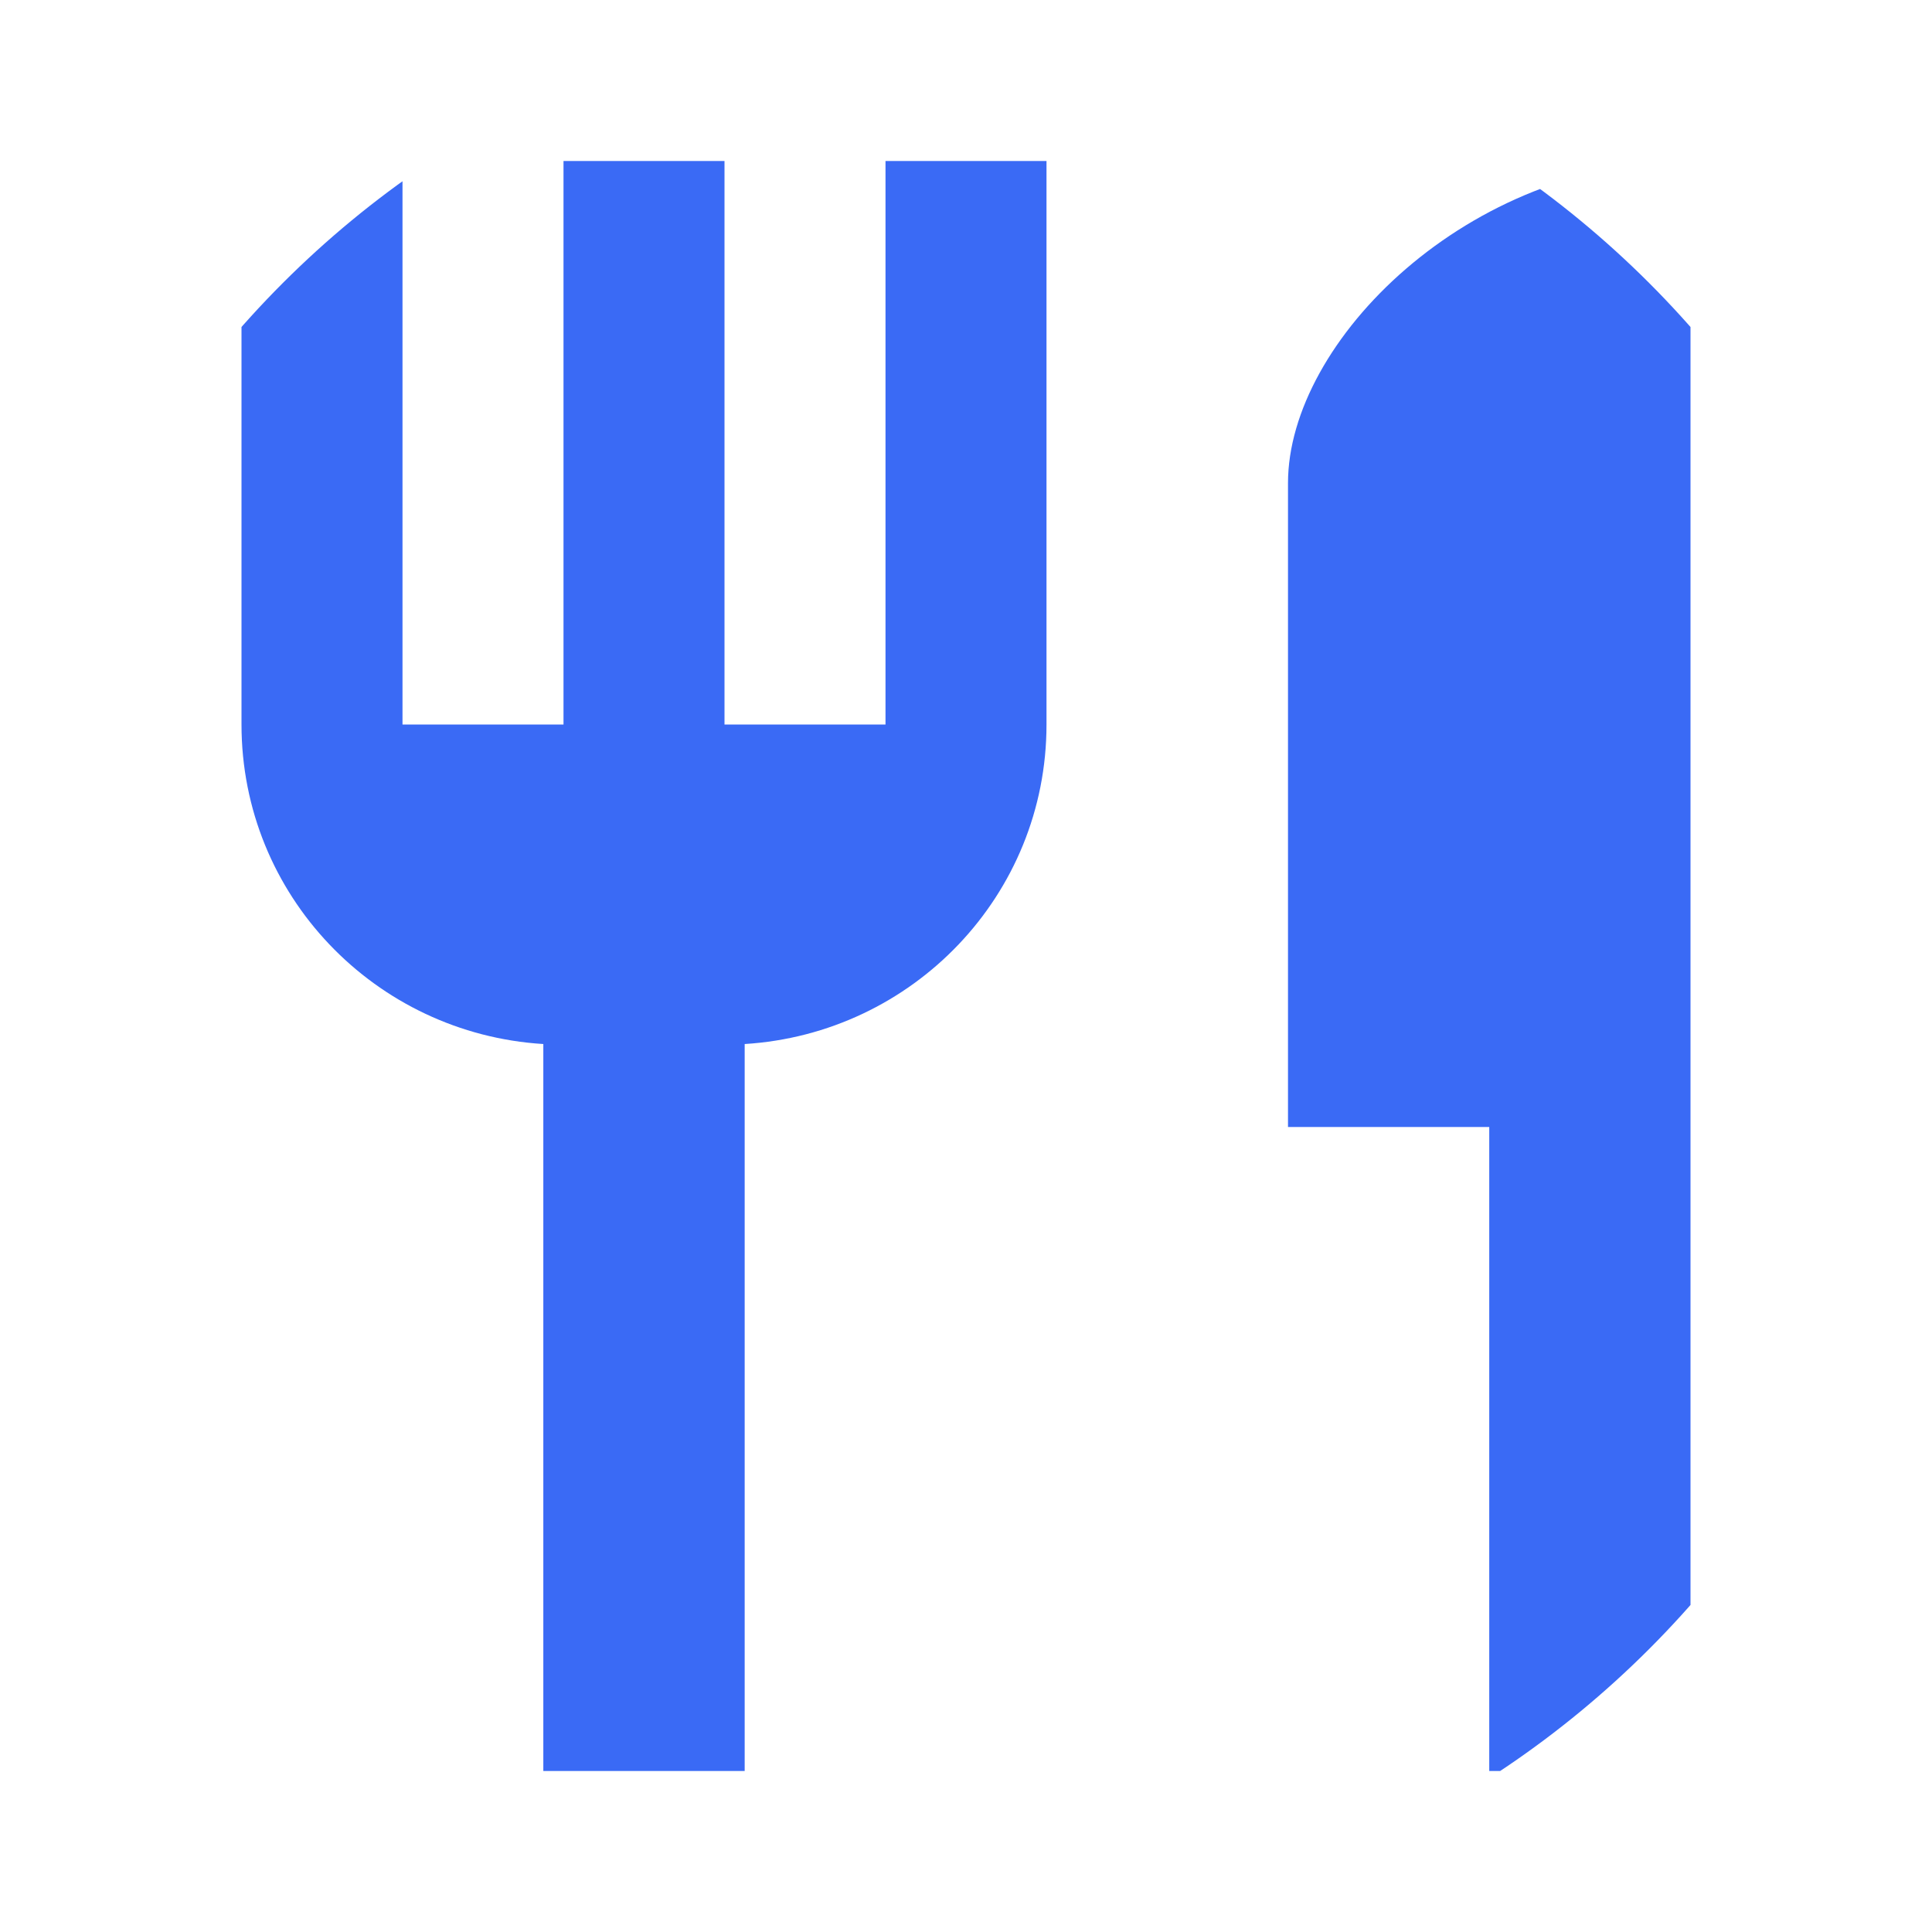 <svg width="18" height="18" viewBox="0 0 18 18" fill="none" xmlns="http://www.w3.org/2000/svg">
<g clip-path="url(#clip0_1_1022)">
<path d="M8.25 6.75H6.75V1.5H5.25V6.75H3.75V1.5H2.25V6.75C2.25 8.34 3.495 9.63 5.062 9.727V16.5H6.938V9.727C8.505 9.63 9.75 8.34 9.75 6.75V1.5H8.25V6.75ZM12 4.5V10.5H13.875V16.5H15.75V1.5C13.68 1.5 12 3.18 12 4.5Z" fill="#3A6AF5"/>
</g>
<defs>
<clipPath id="clip0_1_1022">
<path d="M0 9C0 4.029 4.029 0 9 0C13.971 0 18 4.029 18 9C18 13.971 13.971 18 9 18C4.029 18 0 13.971 0 9Z" fill="white"/>
</clipPath>
</defs>
</svg>
